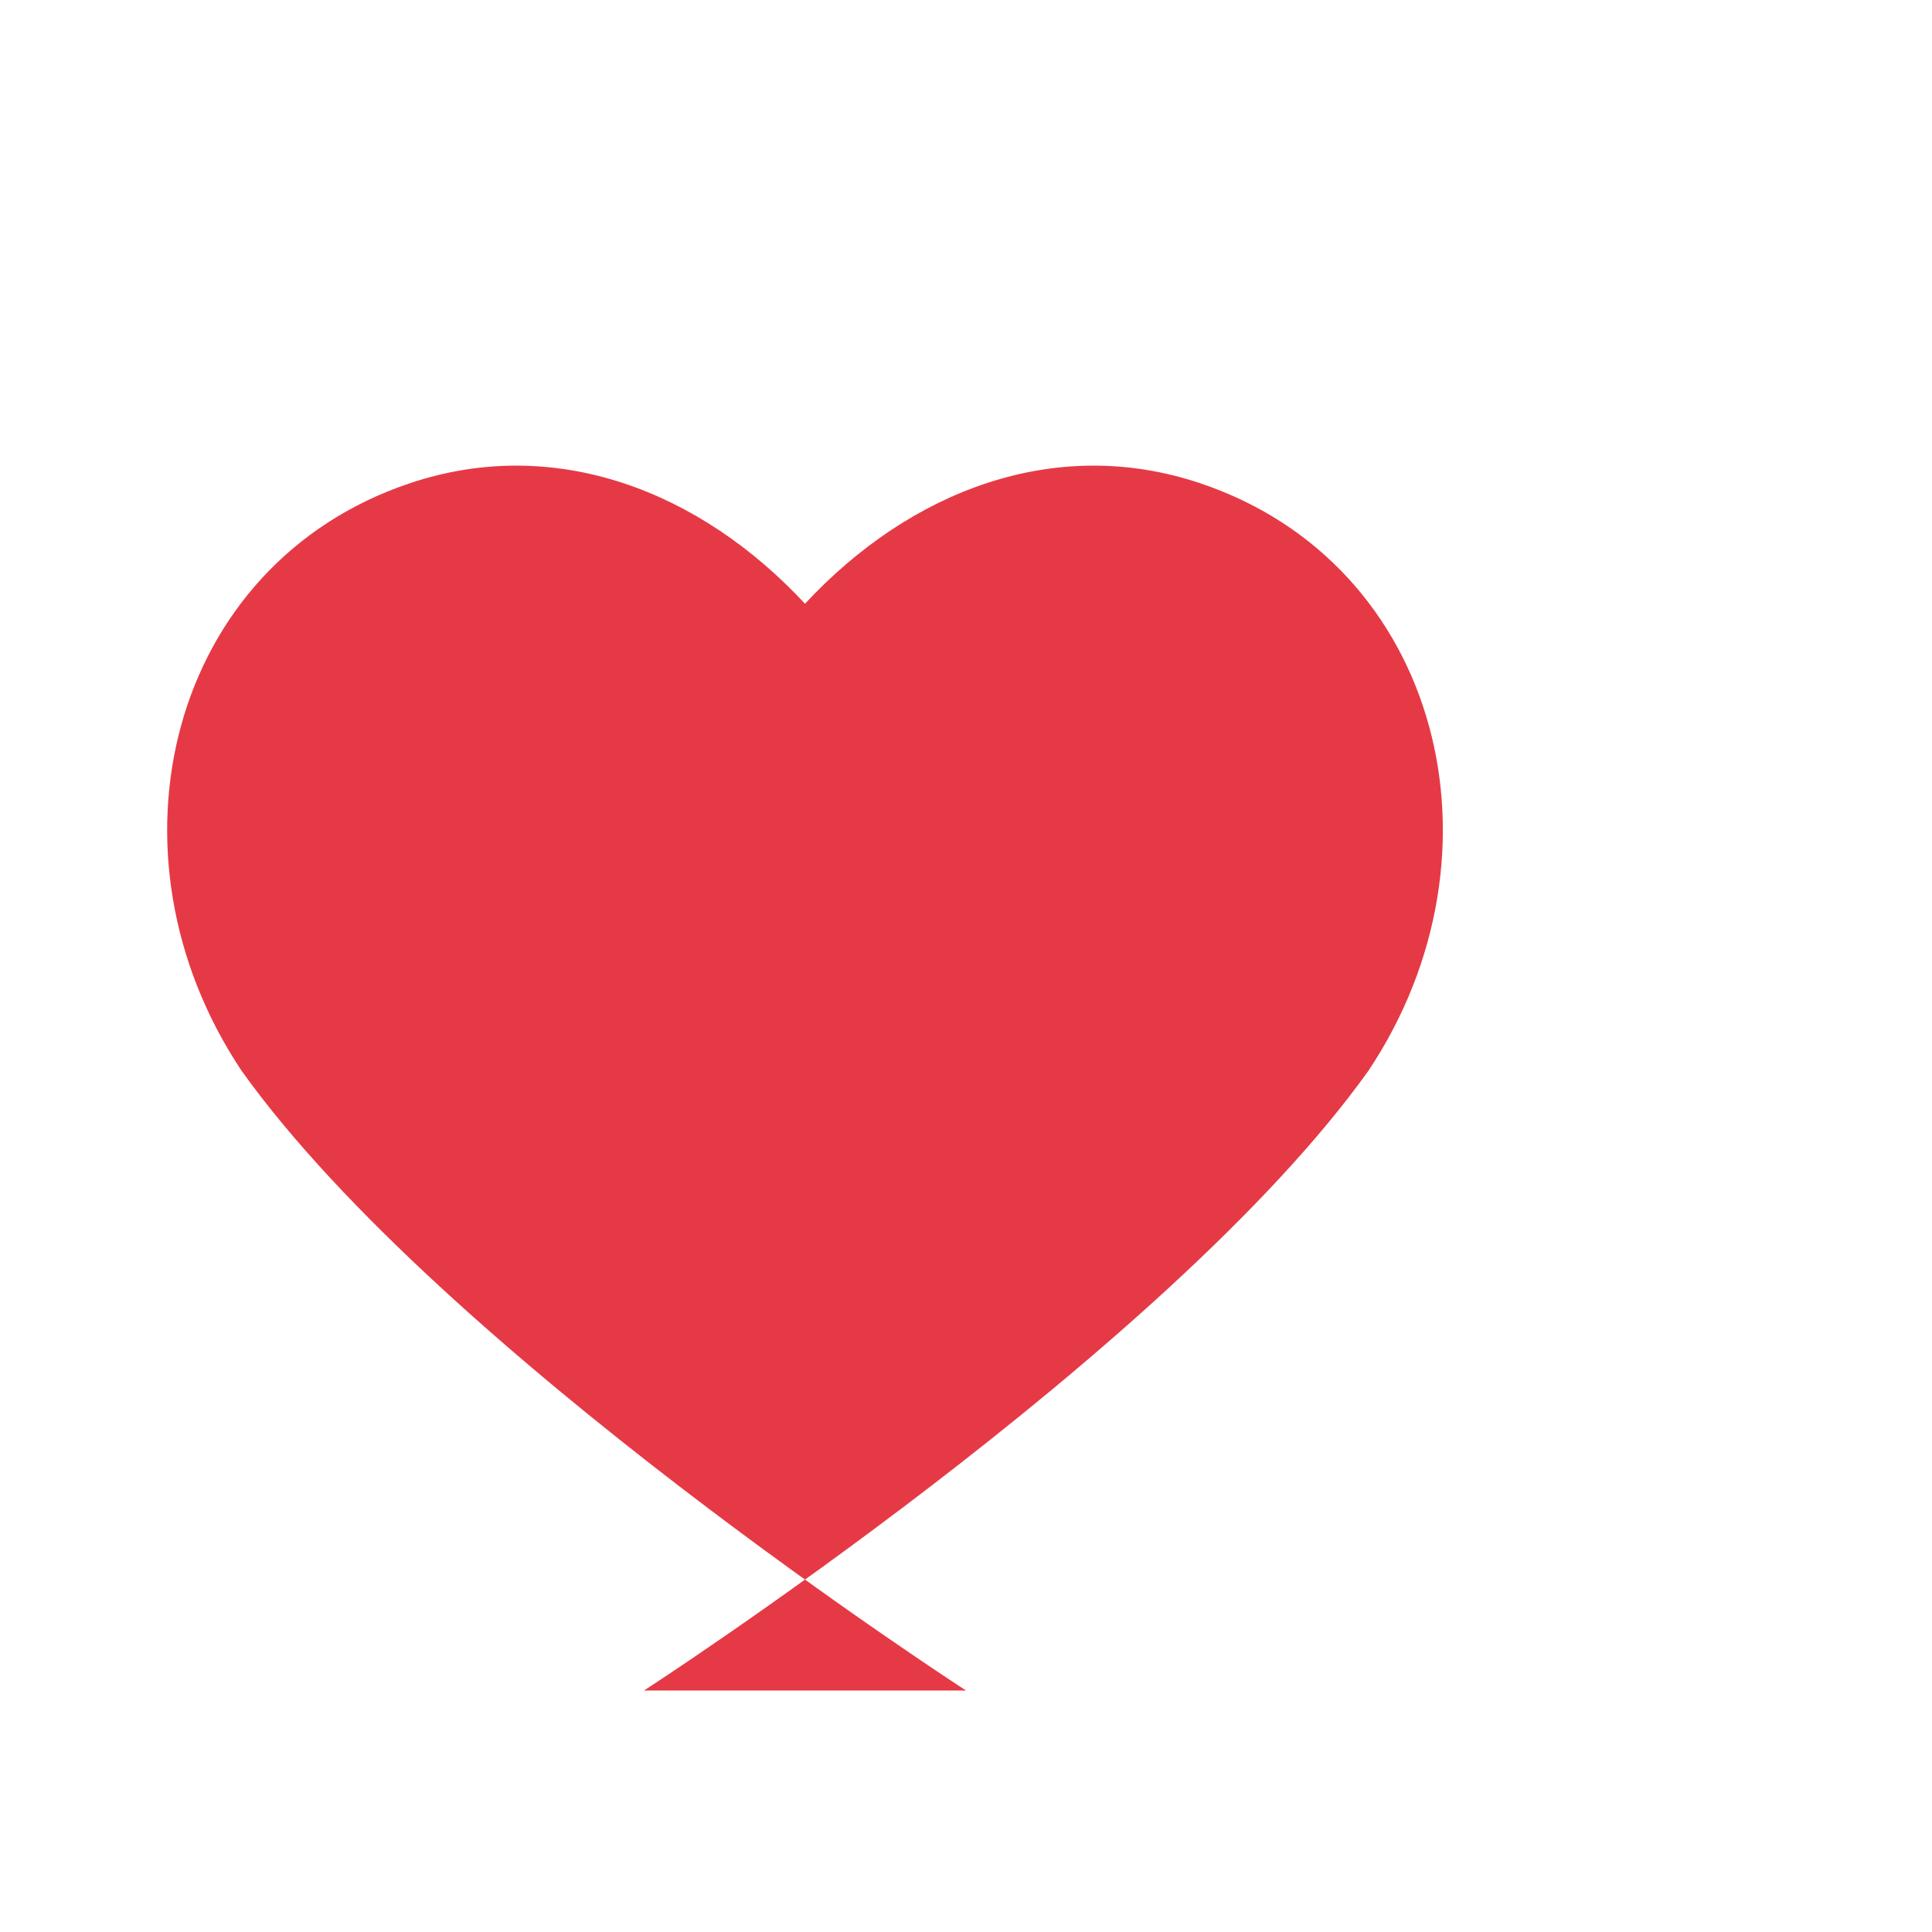 <svg xmlns="http://www.w3.org/2000/svg" viewBox="0 0 24 24">
  <path d="M12 21s-6.5-4.2-9-7.7C1.2 10.6 2.1 7 5.1 6c1.8-.6 3.6.1 4.9 1.5 1.3-1.4 3.1-2.1 4.9-1.5 3 1 3.9 4.6 2.1 7.3-2.5 3.5-9 7.7-9 7.7z" fill="#e63946"></path>
</svg>
